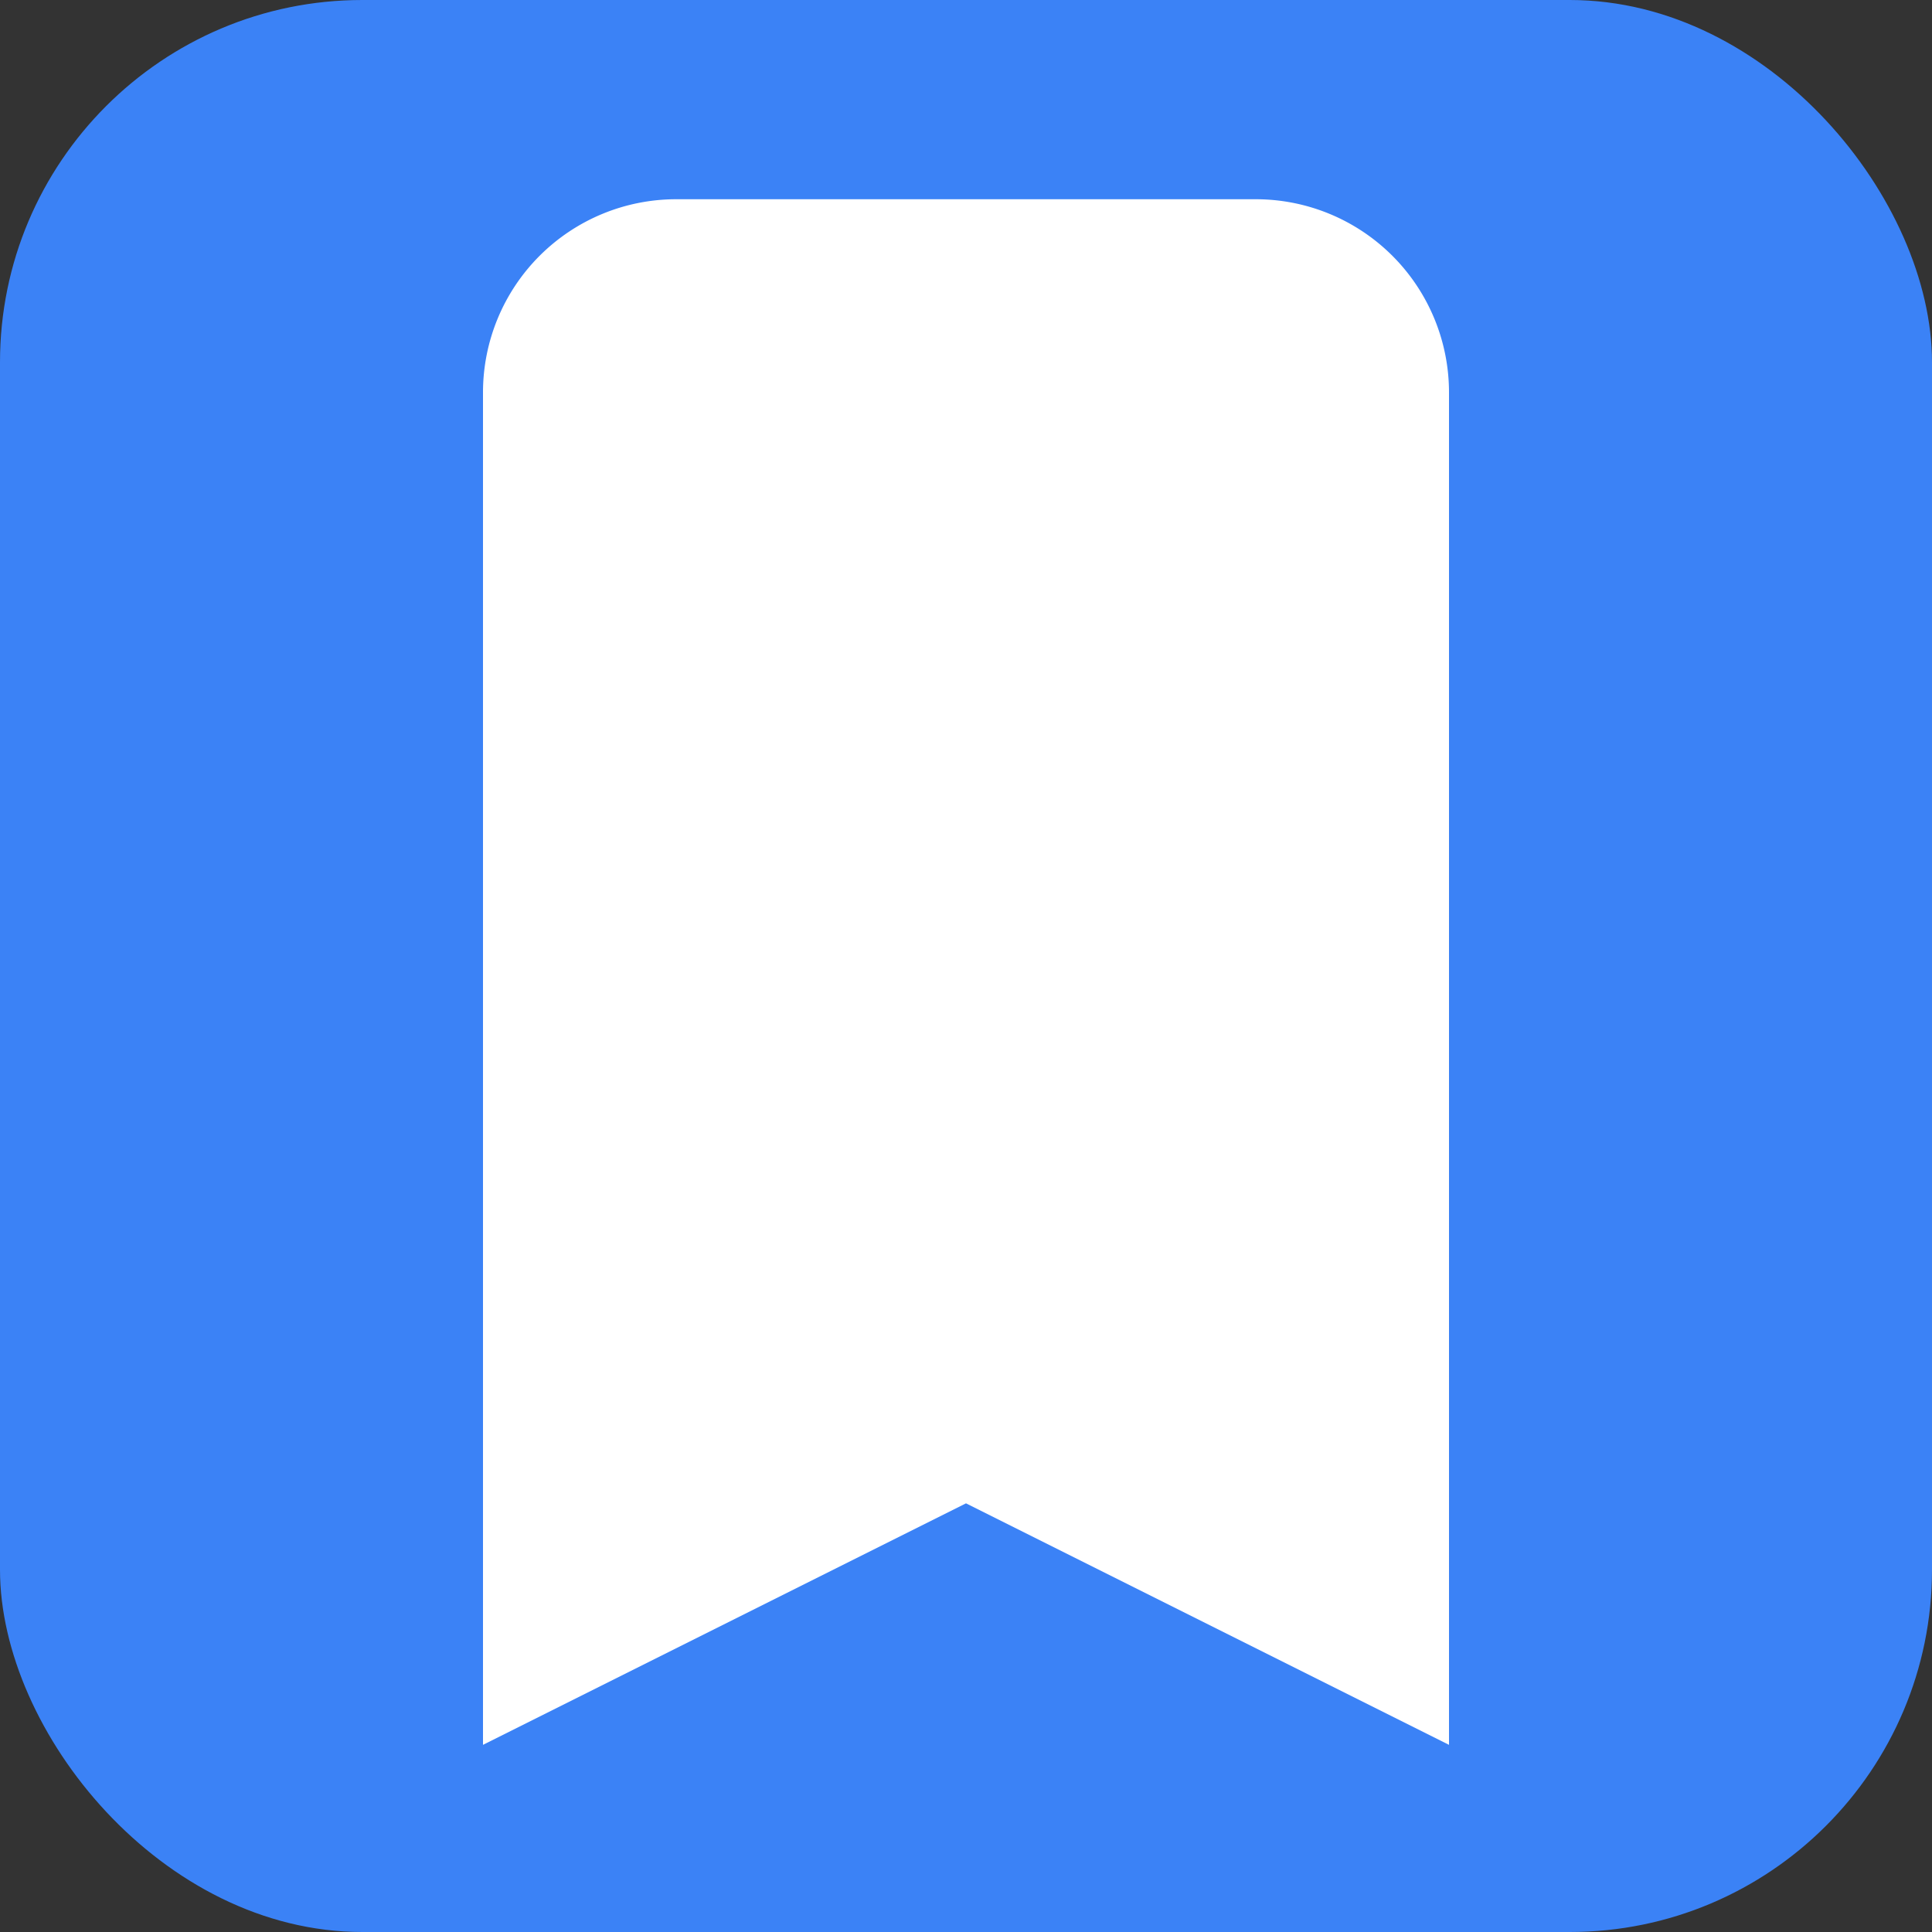 <svg xmlns="http://www.w3.org/2000/svg" viewBox="0 0 128 128" width="128" height="128">
  <rect x="0" y="0" width="128" height="128" fill="#333333" stroke="none"/>
  <rect width="128" height="128" rx="24" fill="#3b82f6"/>
  <path d="M32 26a12.8 12.8 0 0112.8-12.8h38.4a12.8 12.8 0 0112.8 12.8v89.6l-32-16L32 115.6V26z" fill="white"/>
</svg>